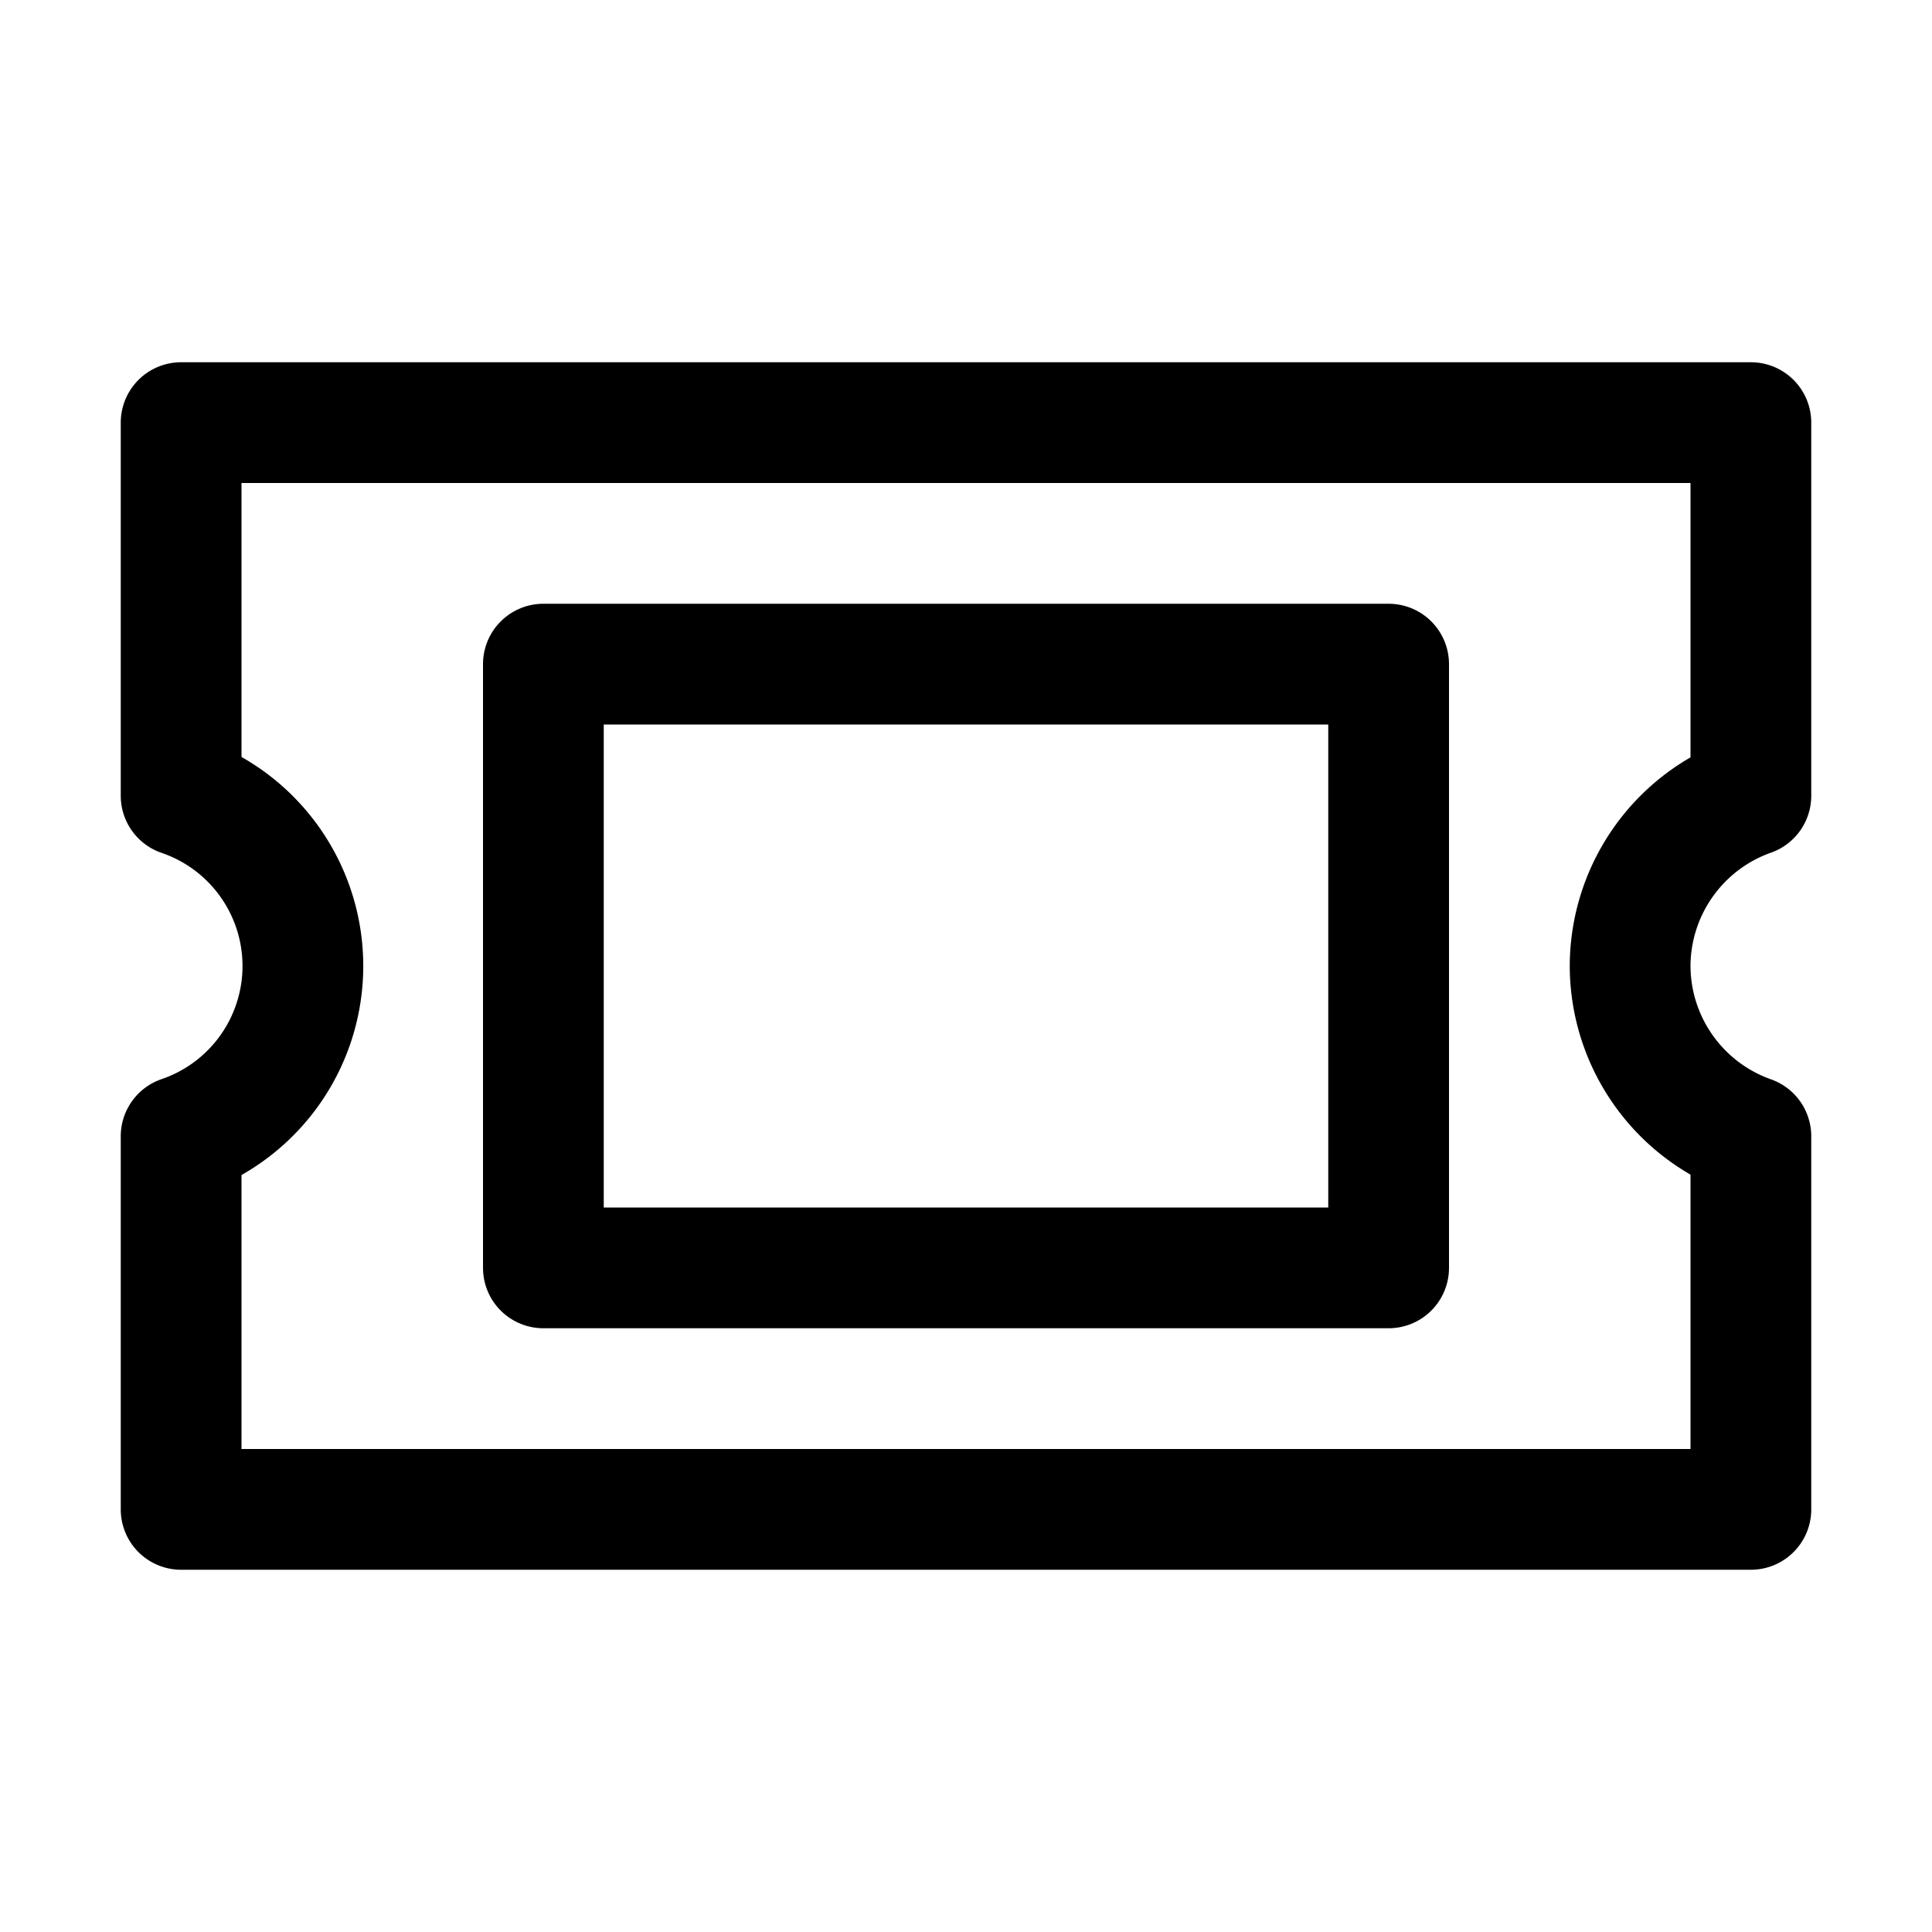 <svg id="icons" xmlns="http://www.w3.org/2000/svg" viewBox="0 0 16 16"><title>unicons-things-16px-ticket</title><path d="M13.5,8a1.5,1.5,0,0,0,1,1.41V12.5H1.5V9.41a1.49,1.49,0,0,0,0-2.82V3.5h13V6.59A1.5,1.5,0,0,0,13.5,8Z" style="fill:none;stroke:currentColor;stroke-linecap:square;stroke-linejoin:round"/><rect x="4.5" y="5.5" width="7" height="5" style="fill:none;stroke:currentColor;stroke-linecap:square;stroke-linejoin:round"/></svg>